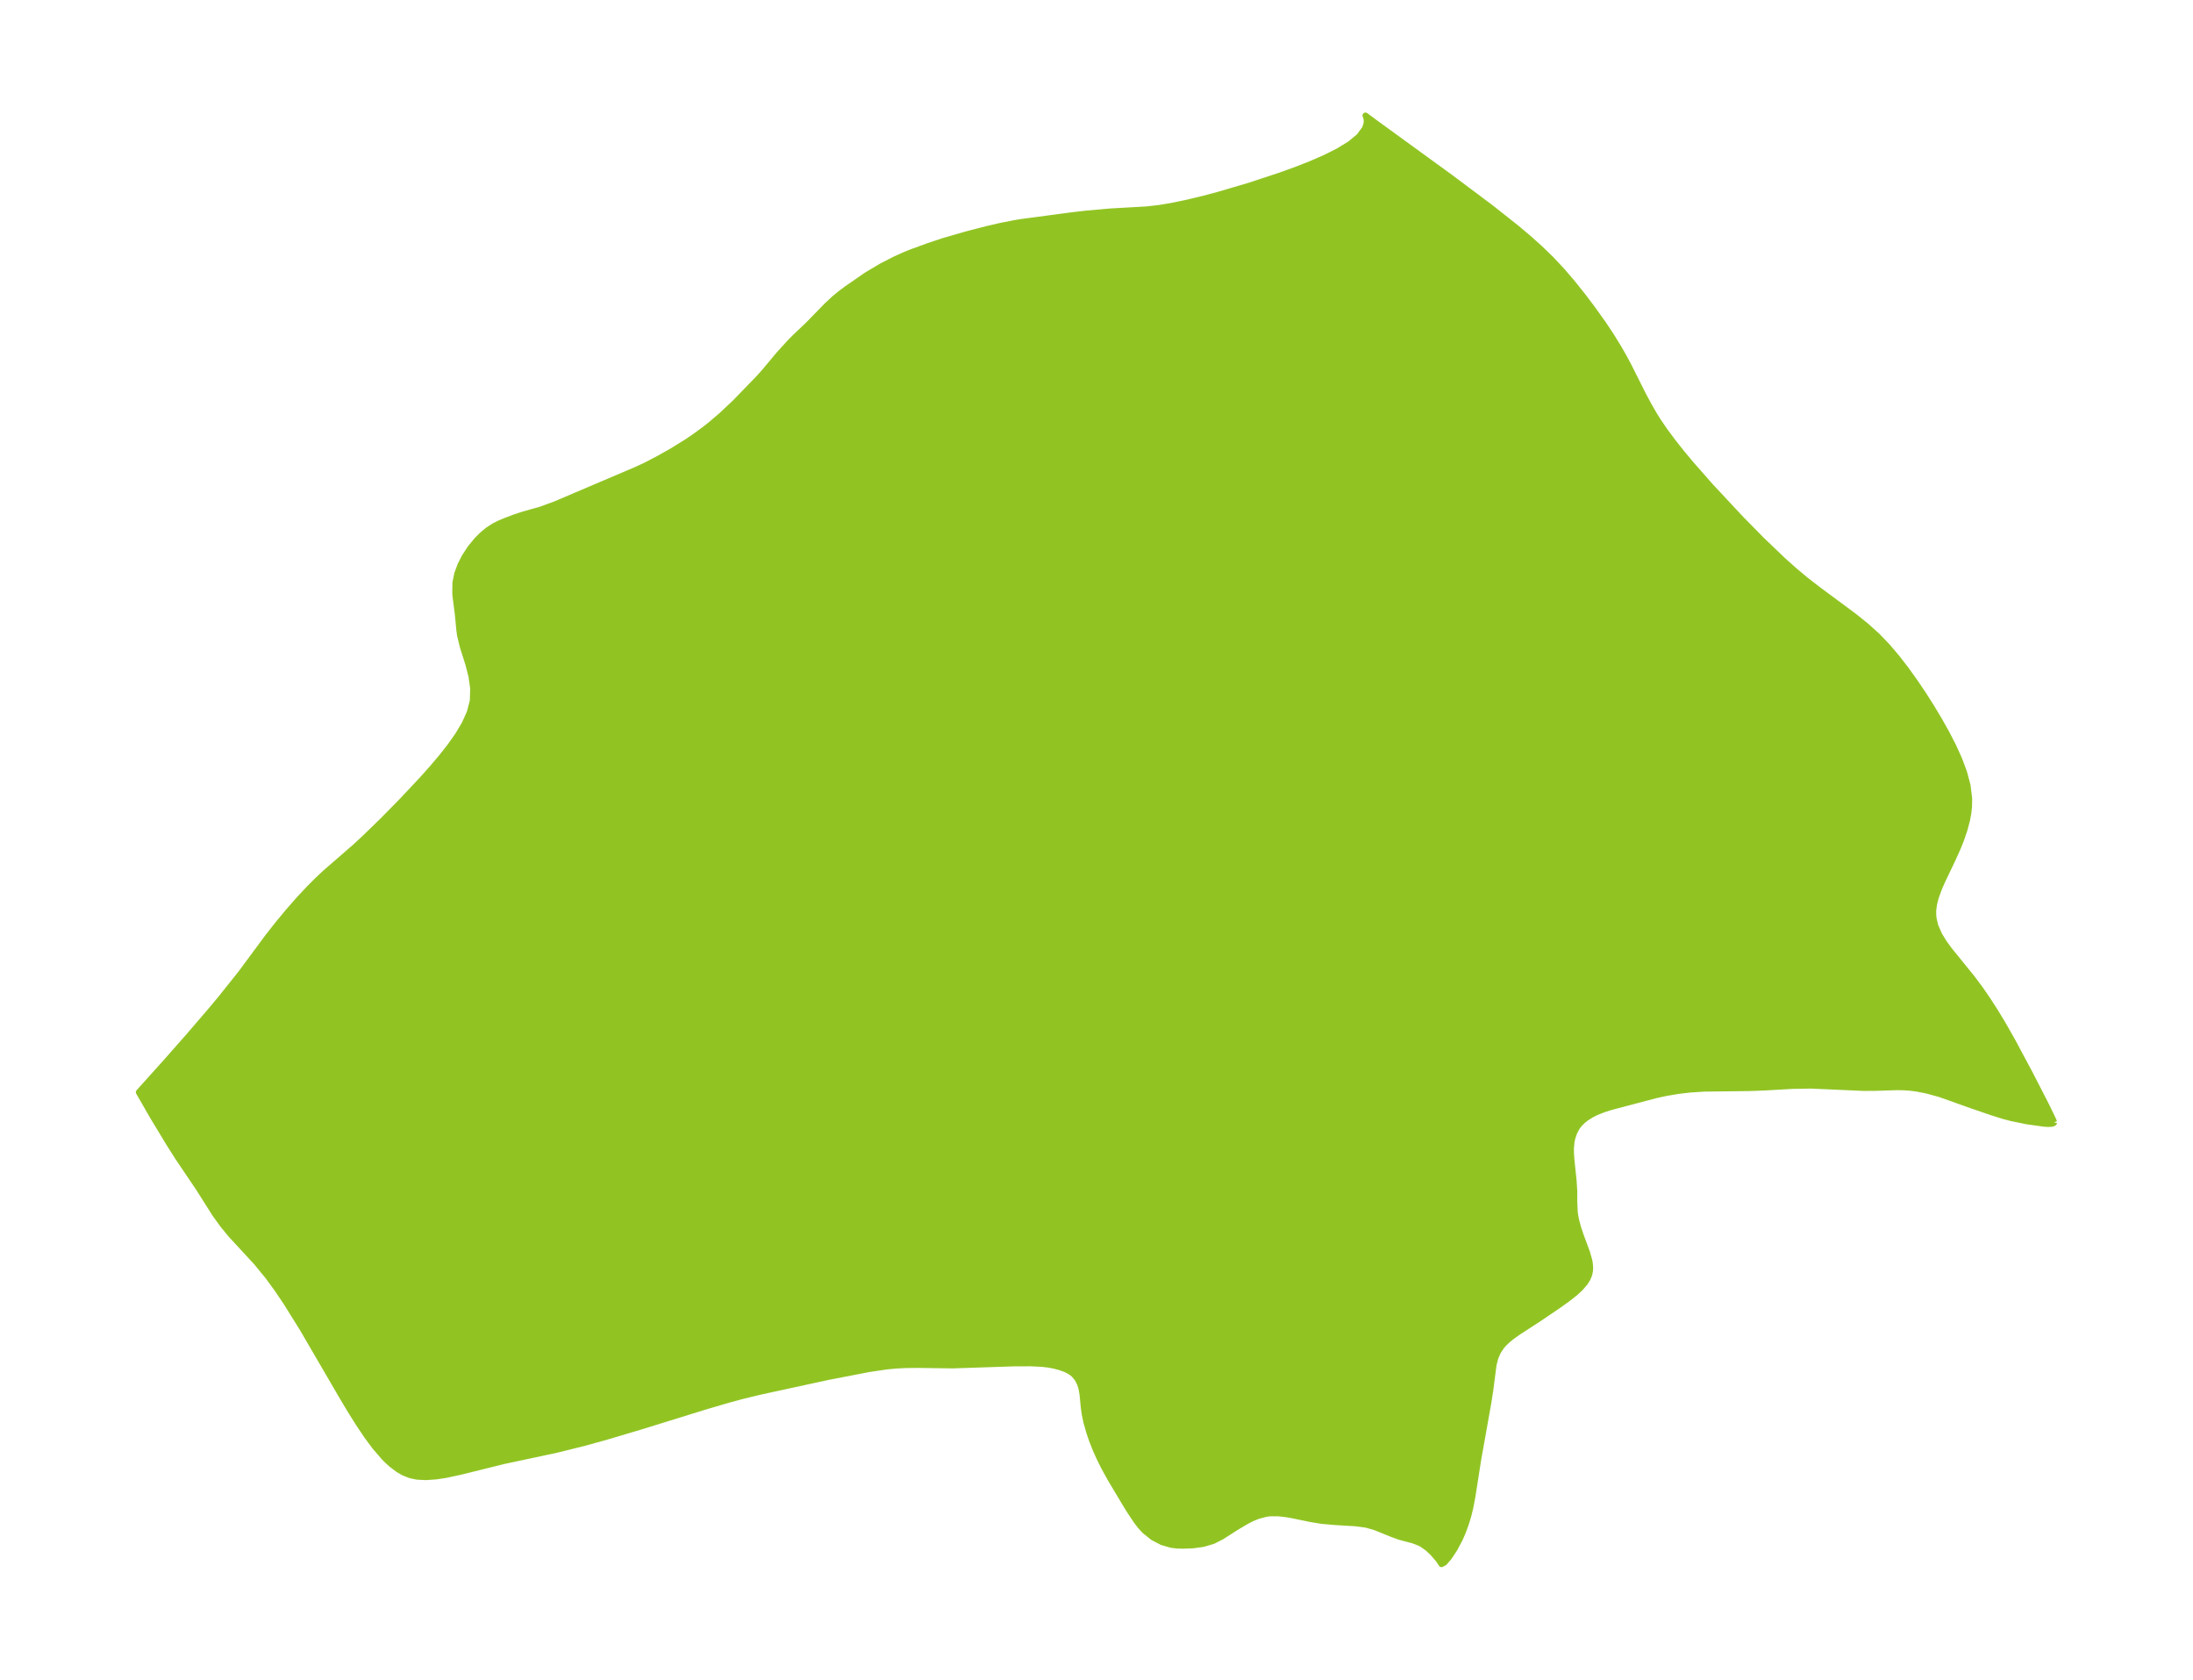 <?xml version="1.0" encoding="UTF-8"?>
<!DOCTYPE svg  PUBLIC '-//W3C//DTD SVG 1.1//EN'  'http://www.w3.org/Graphics/SVG/1.1/DTD/svg11.dtd'>
<svg width="366.27pt" height="280.51pt" version="1.1" viewBox="0 0 366.27 280.51" xmlns="http://www.w3.org/2000/svg" xmlns:xlink="http://www.w3.org/1999/xlink">
 <defs>
  <style type="text/css">*{stroke-linejoin: round; stroke-linecap: butt}</style>
 </defs>
 <g id="figure_1">
  <g id="patch_1">
   <path d="m0 280.51h366.27v-280.51h-366.27v280.51z" fill="none"/>
  </g>
  <g id="axes_1">
   <g id="PatchCollection_1">
    <defs>
     <path id="mf5687adaa8" d="m343.08-93.081-0.021 0.073-0.11 0.088-0.285 0.082-0.569 0.031-0.653-0.041-2.857-0.394-2.656-0.543-1.445-0.388-1.681-0.53-3.399-1.163-5.407-1.925-2.188-0.599-1.691-0.329-1.165-0.147-0.991-0.067-1.137-0.019-3.841 0.122-1.778 0.002-8.801-0.388-3.085 0.055-4.519 0.26-2.662 0.101-7.496 0.089-2.423 0.16-1.794 0.207-2.077 0.344-1.844 0.4-7.507 1.986-1.079 0.339-1.248 0.489-0.855 0.421-0.892 0.562-0.566 0.449-0.594 0.596-0.36 0.468-0.459 0.844-0.315 0.91-0.16 0.725-0.099 1.108 0.008 0.718 0.07 1.082 0.37 3.544 0.113 1.759 0.003 1.774 0.076 1.754 0.095 0.661 0.151 0.748 0.332 1.228 0.408 1.218 1.056 2.848 0.378 1.328 0.103 0.574 0.05 0.717-0.034 0.514-0.13 0.602-0.281 0.676-0.41 0.652-0.789 0.916-0.842 0.779-1.298 1.024-1.612 1.149-3.206 2.174-3.325 2.153-1.103 0.782-0.774 0.624-0.631 0.61-0.393 0.462-0.567 0.859-0.437 0.997-0.299 1.171-0.551 4.284-0.365 2.304-1.646 9.223-0.979 6.264-0.362 1.87-0.308 1.246-0.397 1.316-0.474 1.309-0.525 1.218-0.904 1.71-0.909 1.38-0.781 0.921-0.496 0.263-0.441-0.691-1.051-1.222-0.824-0.761-0.897-0.636-0.423-0.229-1.085-0.417-2.288-0.608-1.304-0.479-2.793-1.129-1.493-0.423-1.752-0.229-3.263-0.194-2.318-0.198-1.867-0.305-3.167-0.654-1.031-0.175-1.277-0.139-1.249-0.005-0.733 0.082-1.394 0.365-0.948 0.387-0.929 0.467-1.663 0.987-2.532 1.615-1.45 0.735-1.628 0.481-1.683 0.231-1.673 0.063-0.981-0.025-0.968-0.111-1.571-0.456-1.508-0.787-1.375-1.1-0.711-0.775-0.663-0.86-1.094-1.636-0.887-1.447-2.38-3.982-1.113-2.023-0.662-1.337-0.694-1.535-0.609-1.545-0.446-1.3-0.499-1.754-0.266-1.288-0.159-1.115-0.209-2.162-0.169-0.993-0.246-0.811-0.429-0.842-0.557-0.672-0.304-0.261-0.485-0.328-0.654-0.328-0.908-0.329-0.986-0.259-0.947-0.178-1.085-0.129-1.952-0.089-2.763 0.011-10.199 0.338-5.872-0.081-2.015 0.025-1.478 0.075-1.645 0.152-3.033 0.45-6.817 1.32-11.101 2.409-3.123 0.749-2.333 0.633-3.944 1.155-10.912 3.38-5.732 1.701-3.595 0.996-4.564 1.131-8.87 1.893-7.113 1.765-2.573 0.551-1.548 0.235-1.759 0.122-1.403-0.074-1.202-0.253-1.125-0.459-0.856-0.503-1.073-0.808-0.699-0.627-0.562-0.562-1.492-1.723-1.425-1.92-1.379-2.059-1.348-2.154-1.329-2.218-6.643-11.405-2.794-4.481-1.466-2.173-1.535-2.102-1.916-2.337-4.249-4.604-1.373-1.673-1.297-1.795-2.762-4.364-3.428-5.077-1.484-2.339-2.751-4.552-2.312-4.018 4.545-5.057 3.626-4.112 3.68-4.278 1.789-2.14 3.394-4.25 4.515-6.104 1.667-2.122 1.708-2.065 1.751-2.001 1.8-1.925 1.279-1.28 1.306-1.235 5.019-4.362 1.552-1.432 3.055-2.965 3.252-3.308 3.405-3.626 1.633-1.83 1.56-1.841 1.457-1.853 1.315-1.866 1.119-1.883 0.853-1.903 0.498-1.928 0.068-2.061-0.293-2.058-0.52-2.018-0.905-2.844-0.478-1.956-0.125-0.92-0.23-2.449-0.406-3.197-0.039-0.497 0.032-1.773 0.302-1.458 0.531-1.441 0.716-1.4 0.939-1.431 1.08-1.319 0.887-0.89 0.943-0.784 1.05-0.688 0.936-0.467 0.971-0.405 1.447-0.554 1.508-0.5 2.885-0.811 2.469-0.901 13.495-5.746 1.585-0.73 2.184-1.139 2.229-1.258 2.428-1.502 1.229-0.826 1.803-1.312 0.951-0.749 1.862-1.586 2.325-2.19 3.779-3.905 0.943-1.037 2.531-3.023 1.847-2.037 0.888-0.894 2.149-2.037 3.117-3.199 1.306-1.214 0.995-0.817 1.076-0.801 3.28-2.267 2.435-1.453 2.355-1.21 1.659-0.745 1.08-0.433 2.756-1.008 2.591-0.863 3.812-1.101 3.282-0.85 2.299-0.538 2.449-0.487 1.135-0.184 8.361-1.114 2.212-0.259 4.228-0.38 6.206-0.356 2.068-0.242 2.429-0.416 2.469-0.523 2.503-0.608 2.532-0.675 5.127-1.513 5.156-1.701 2.55-0.922 2.494-0.977 2.388-1.039 2.212-1.109 1.936-1.186 1.529-1.26 0.969-1.307 0.258-0.748 0.06-0.573-0.09-0.589-0.13-0.285 1.471 1.095 12.803 9.302 6.698 5.019 4.227 3.346 2.02 1.699 1.943 1.736 1.85 1.793 1.829 1.959 1.732 2.023 1.655 2.068 1.591 2.1 1.94 2.716 1.287 1.94 1.211 1.966 0.854 1.487 0.807 1.503 2.467 4.914 0.876 1.64 0.87 1.517 0.706 1.135 1.058 1.56 1.441 1.95 1.514 1.91 1.568 1.879 3.25 3.692 5.055 5.417 3.465 3.523 3.563 3.41 1.835 1.639 1.883 1.577 2.015 1.565 6.135 4.543 1.97 1.583 1.872 1.683 1.721 1.792 1.613 1.901 1.529 1.983 1.462 2.043 1.403 2.088 1.348 2.12 1.287 2.144 1.214 2.162 1.119 2.175 0.993 2.186 0.821 2.195 0.587 2.203 0.271 2.211-0.027 1.366-0.119 1.062-0.21 1.126-0.44 1.658-0.573 1.669-0.548 1.361-0.875 1.94-1.683 3.521-0.537 1.217-0.56 1.53-0.29 1.131-0.141 1.054-0.004 0.777 0.068 0.635 0.291 1.216 0.661 1.51 0.798 1.295 0.88 1.207 3.862 4.763 1.296 1.744 1.271 1.847 1.245 1.935 1.218 2.011 1.636 2.874 2.909 5.435 2.736 5.324 1.184 2.451 0.143 0.381" stroke="#91c423"/>
    </defs>
    <g clip-path="url(#pbe937963a8)">
     <use y="280.512" fill="#91c423" stroke="#91c423" xlink:href="#mf5687adaa8"/>
    </g>
   </g>
  </g>
 </g>
 <defs>
  <clipPath id="pbe937963a8">
   <rect x="7.2" y="7.2" width="351.87" height="266.11"/>
  </clipPath>
 </defs>
</svg>
